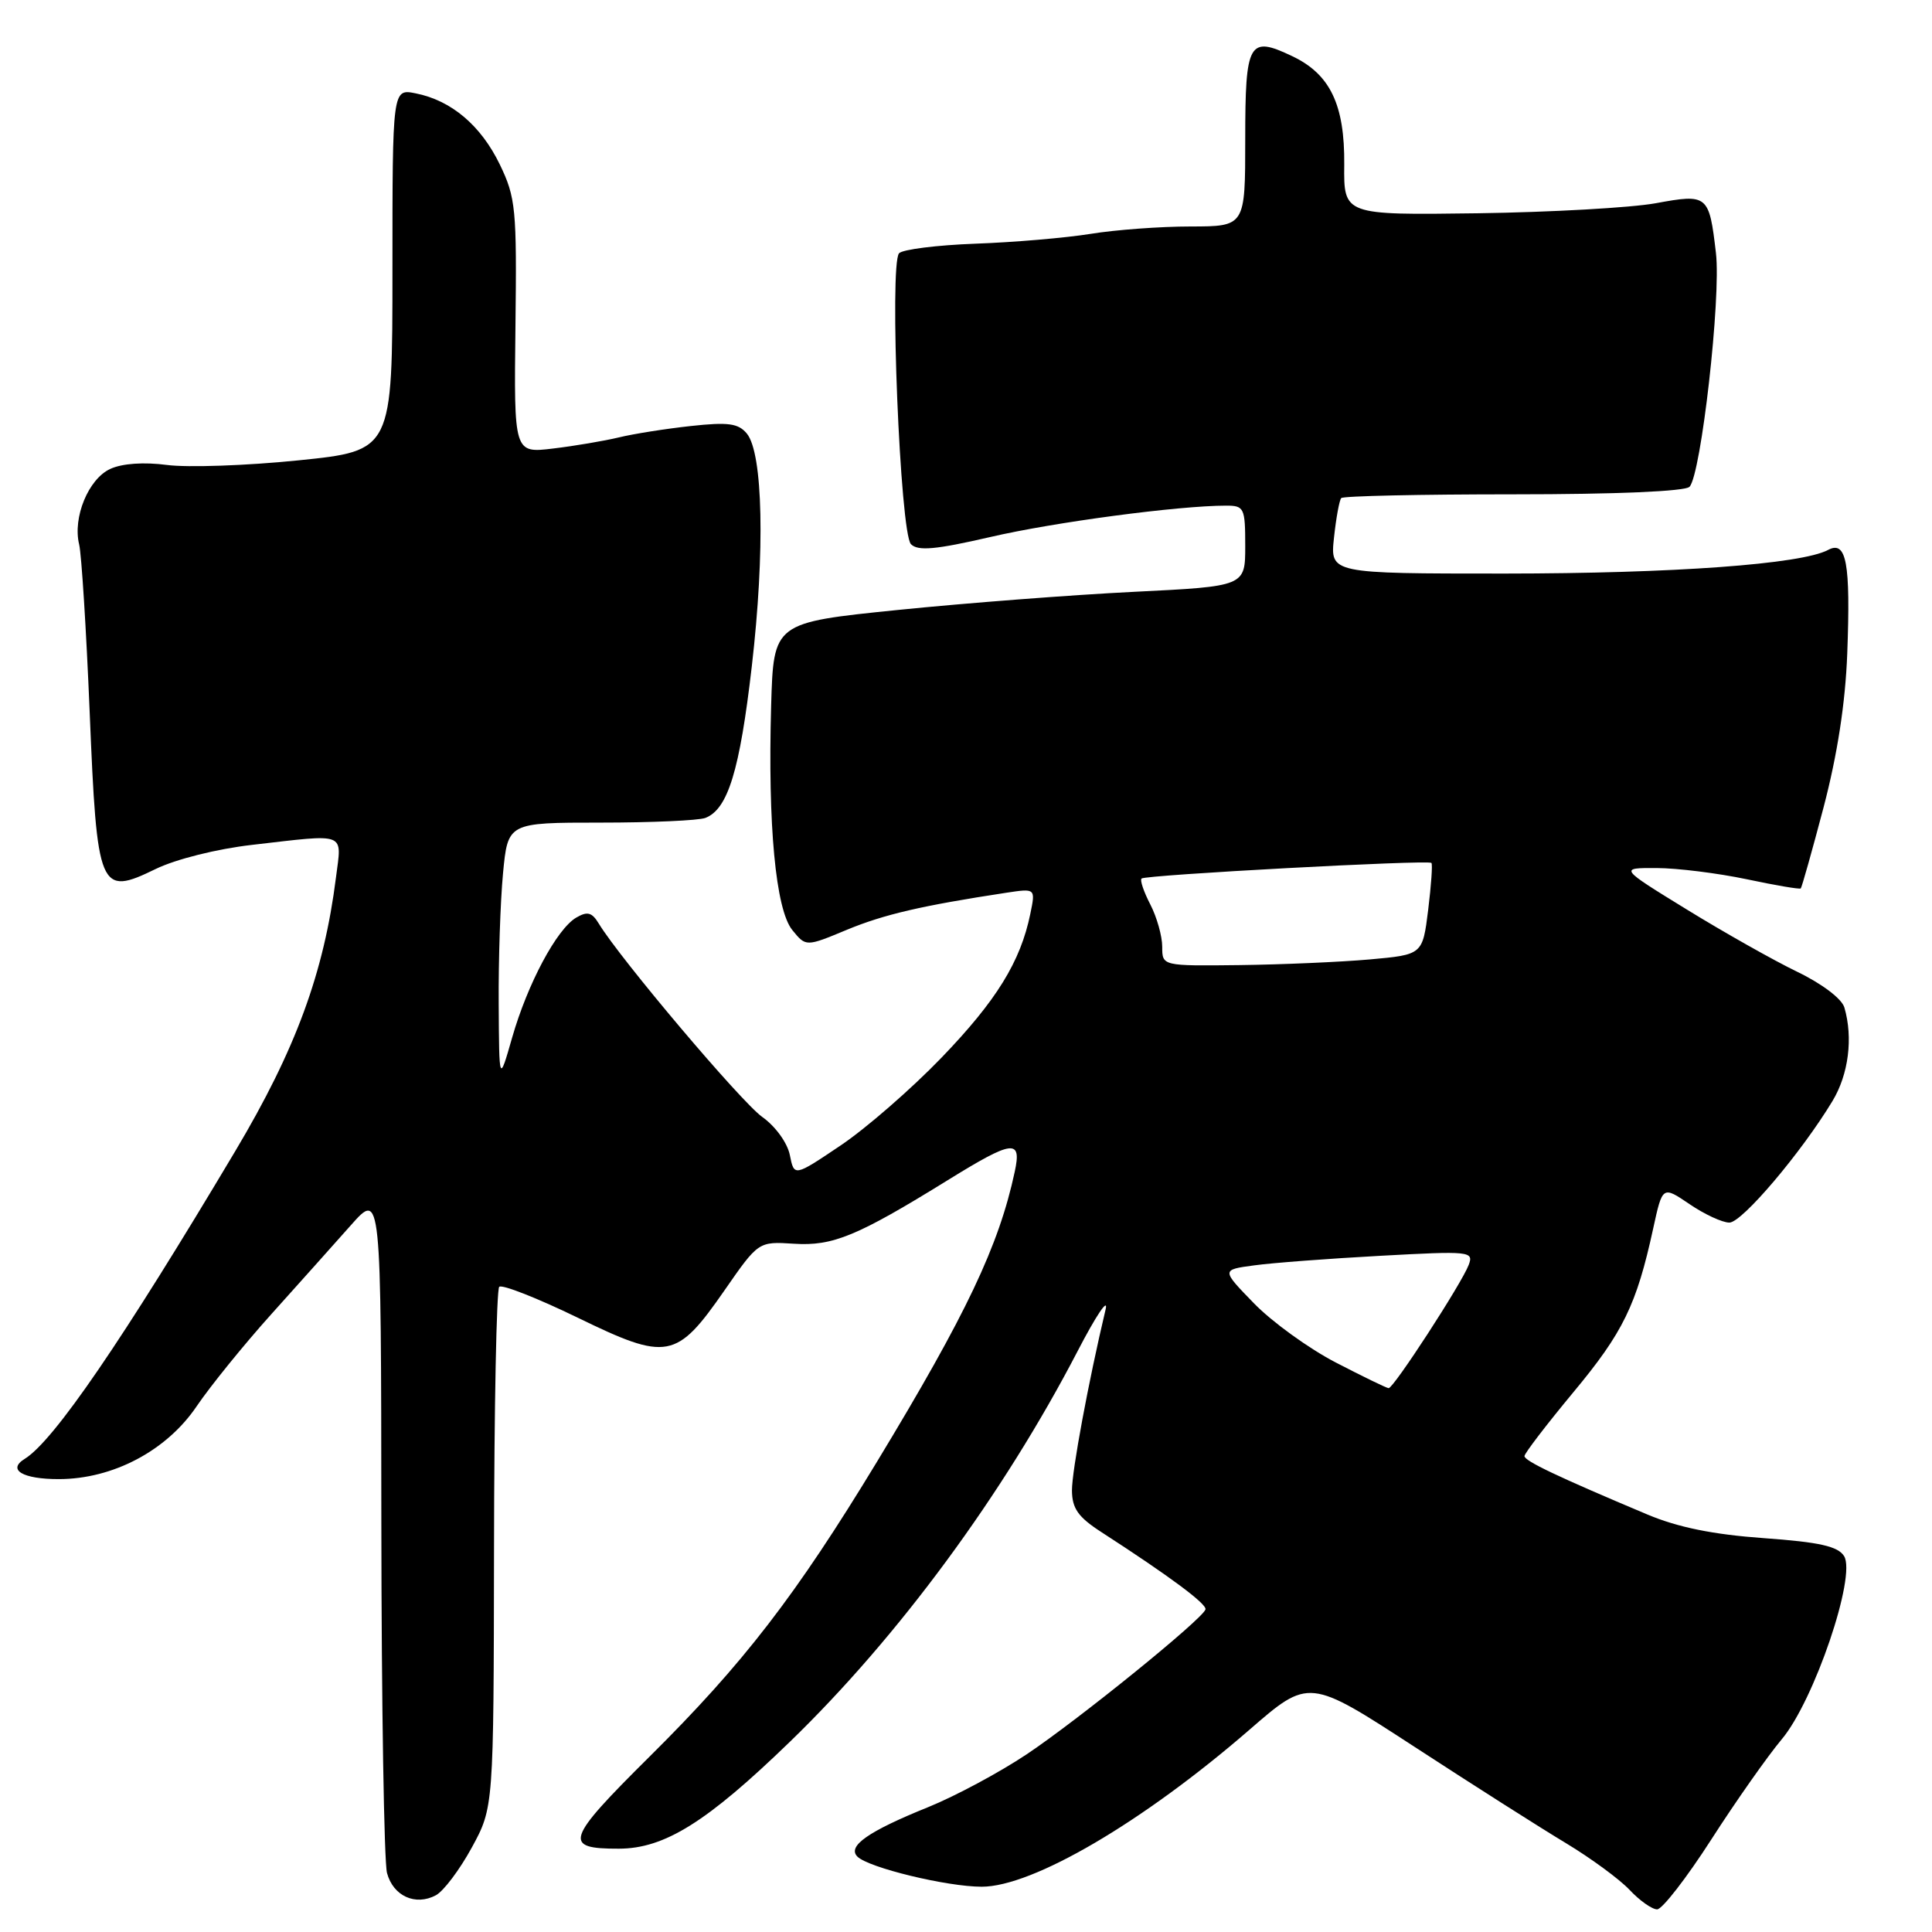 <?xml version="1.0" encoding="UTF-8" standalone="no"?>
<!DOCTYPE svg PUBLIC "-//W3C//DTD SVG 1.1//EN" "http://www.w3.org/Graphics/SVG/1.1/DTD/svg11.dtd" >
<svg xmlns="http://www.w3.org/2000/svg" xmlns:xlink="http://www.w3.org/1999/xlink" version="1.1" viewBox="0 0 256 256">
 <g >
 <path fill="currentColor"
d=" M 226.75 243.75 C 230.02 238.66 234.23 232.68 236.10 230.45 C 240.38 225.36 246.00 208.82 244.35 206.19 C 243.53 204.89 241.10 204.34 233.69 203.81 C 227.00 203.33 222.33 202.38 218.29 200.68 C 206.36 195.66 202.00 193.58 202.00 192.94 C 202.00 192.58 204.91 188.78 208.47 184.49 C 215.07 176.56 216.85 172.91 219.05 162.81 C 220.29 157.12 220.29 157.12 223.88 159.56 C 225.85 160.90 228.22 162.00 229.15 162.00 C 230.83 162.00 238.70 152.71 242.82 145.88 C 244.95 142.35 245.56 137.52 244.39 133.50 C 244.05 132.34 241.44 130.36 238.15 128.77 C 235.04 127.27 228.46 123.56 223.52 120.52 C 214.54 115.00 214.54 115.00 219.52 115.02 C 222.26 115.03 227.62 115.70 231.43 116.50 C 235.24 117.31 238.47 117.86 238.61 117.72 C 238.75 117.58 240.11 112.75 241.63 106.99 C 243.46 100.01 244.52 93.18 244.77 86.60 C 245.22 74.56 244.67 71.57 242.23 72.87 C 238.68 74.76 221.79 75.99 199.37 76.00 C 176.25 76.00 176.25 76.00 176.76 71.25 C 177.04 68.64 177.47 66.28 177.72 66.00 C 177.97 65.72 188.23 65.50 200.53 65.50 C 214.13 65.50 223.28 65.11 223.87 64.50 C 225.40 62.91 228.07 39.41 227.37 33.52 C 226.47 25.81 226.29 25.66 219.39 26.93 C 216.15 27.52 205.52 28.12 195.78 28.26 C 178.05 28.50 178.05 28.50 178.12 21.81 C 178.19 13.87 176.25 9.82 171.22 7.44 C 165.47 4.70 165.00 5.53 165.00 18.47 C 165.00 30.00 165.00 30.00 157.75 30.01 C 153.76 30.01 147.80 30.45 144.50 30.99 C 141.20 31.52 134.33 32.11 129.24 32.29 C 124.14 32.48 119.60 33.05 119.13 33.56 C 117.82 35.03 119.27 70.68 120.71 72.11 C 121.64 73.04 123.97 72.83 131.21 71.16 C 139.68 69.19 156.17 67.00 162.46 67.00 C 164.86 67.00 165.00 67.29 165.00 72.35 C 165.00 77.69 165.00 77.69 150.25 78.42 C 142.14 78.82 128.07 79.90 119.00 80.82 C 102.50 82.50 102.50 82.50 102.18 93.50 C 101.73 109.32 102.78 120.51 104.98 123.23 C 106.79 125.46 106.79 125.46 112.22 123.20 C 117.15 121.16 122.14 120.00 133.36 118.29 C 137.22 117.71 137.22 117.71 136.52 121.10 C 135.22 127.43 132.04 132.58 124.76 140.14 C 120.77 144.28 114.74 149.53 111.37 151.79 C 105.23 155.92 105.23 155.92 104.66 153.06 C 104.34 151.44 102.75 149.24 101.00 148.00 C 98.20 146.01 82.16 127.03 79.35 122.39 C 78.43 120.88 77.84 120.72 76.35 121.59 C 73.77 123.11 69.91 130.34 67.86 137.49 C 66.14 143.50 66.14 143.50 66.08 133.00 C 66.04 127.22 66.30 119.46 66.65 115.75 C 67.29 109.00 67.29 109.00 79.56 109.00 C 86.31 109.00 92.56 108.72 93.46 108.38 C 96.45 107.23 98.02 102.12 99.62 88.27 C 101.38 73.05 101.10 60.04 98.96 57.45 C 97.83 56.09 96.49 55.91 91.54 56.45 C 88.22 56.81 83.92 57.49 82.00 57.96 C 80.08 58.42 76.16 59.09 73.30 59.43 C 68.10 60.06 68.10 60.06 68.30 43.28 C 68.49 27.65 68.34 26.18 66.23 21.80 C 63.72 16.62 59.81 13.31 55.08 12.37 C 52.00 11.75 52.00 11.75 52.00 35.74 C 52.00 59.73 52.00 59.73 39.54 61.00 C 32.68 61.70 24.85 61.97 22.13 61.61 C 19.09 61.21 16.21 61.40 14.62 62.13 C 11.72 63.45 9.61 68.57 10.49 72.15 C 10.80 73.44 11.43 83.42 11.88 94.31 C 12.86 118.08 13.16 118.78 20.64 115.14 C 23.32 113.84 28.76 112.48 33.40 111.95 C 46.09 110.49 45.29 110.18 44.52 116.25 C 42.92 128.92 39.19 139.06 31.19 152.50 C 16.23 177.62 7.12 190.94 3.27 193.31 C 0.92 194.76 3.01 196.00 7.81 195.99 C 14.97 195.98 22.08 192.22 26.05 186.35 C 27.86 183.68 32.30 178.20 35.92 174.17 C 39.54 170.14 44.30 164.82 46.50 162.34 C 50.50 157.83 50.50 157.83 50.53 201.67 C 50.55 225.77 50.89 246.71 51.28 248.18 C 52.10 251.24 55.05 252.58 57.76 251.13 C 58.78 250.58 60.91 247.75 62.51 244.82 C 65.41 239.50 65.41 239.50 65.46 205.33 C 65.48 186.54 65.79 170.87 66.15 170.51 C 66.51 170.16 71.17 171.99 76.51 174.58 C 88.43 180.38 89.62 180.16 96.00 170.98 C 100.50 164.50 100.50 164.50 105.19 164.80 C 110.35 165.14 113.60 163.79 125.58 156.38 C 134.23 151.03 135.40 150.89 134.46 155.25 C 132.36 165.07 128.04 174.16 116.21 193.68 C 105.46 211.41 98.49 220.45 86.06 232.77 C 74.93 243.81 74.54 244.98 82.00 244.96 C 88.06 244.95 93.67 241.44 104.67 230.79 C 119.05 216.87 132.92 198.03 142.79 179.03 C 145.22 174.34 146.89 171.85 146.50 173.50 C 144.23 183.05 142.03 194.90 142.04 197.50 C 142.06 199.88 142.86 201.02 145.92 203.00 C 154.98 208.86 159.95 212.55 159.73 213.26 C 159.33 214.56 142.81 227.94 136.00 232.48 C 132.43 234.86 126.58 238.00 123.00 239.45 C 115.05 242.66 112.23 244.63 113.61 246.01 C 115.08 247.48 125.48 250.00 130.08 250.00 C 136.84 250.00 151.43 241.45 165.56 229.20 C 173.44 222.36 173.44 222.36 187.47 231.49 C 195.19 236.52 204.20 242.25 207.50 244.23 C 210.80 246.22 214.59 249.00 215.93 250.42 C 217.26 251.84 218.90 253.00 219.58 253.00 C 220.25 253.00 223.48 248.84 226.75 243.75 Z  M 177.00 180.54 C 173.43 178.69 168.55 175.16 166.17 172.71 C 161.83 168.25 161.83 168.25 166.17 167.67 C 168.55 167.34 176.08 166.77 182.91 166.40 C 194.80 165.75 195.29 165.80 194.61 167.61 C 193.66 170.10 184.64 183.98 184.00 183.94 C 183.72 183.92 180.57 182.39 177.00 180.54 Z  M 154.00 125.45 C 154.00 124.05 153.29 121.53 152.43 119.86 C 151.56 118.18 151.03 116.63 151.26 116.41 C 151.74 115.93 189.24 113.91 189.67 114.34 C 189.84 114.51 189.64 117.31 189.24 120.57 C 188.50 126.50 188.50 126.50 181.50 127.13 C 177.65 127.47 169.89 127.81 164.25 127.88 C 154.00 128.00 154.00 128.00 154.00 125.45 Z "/>
</g>
</svg>